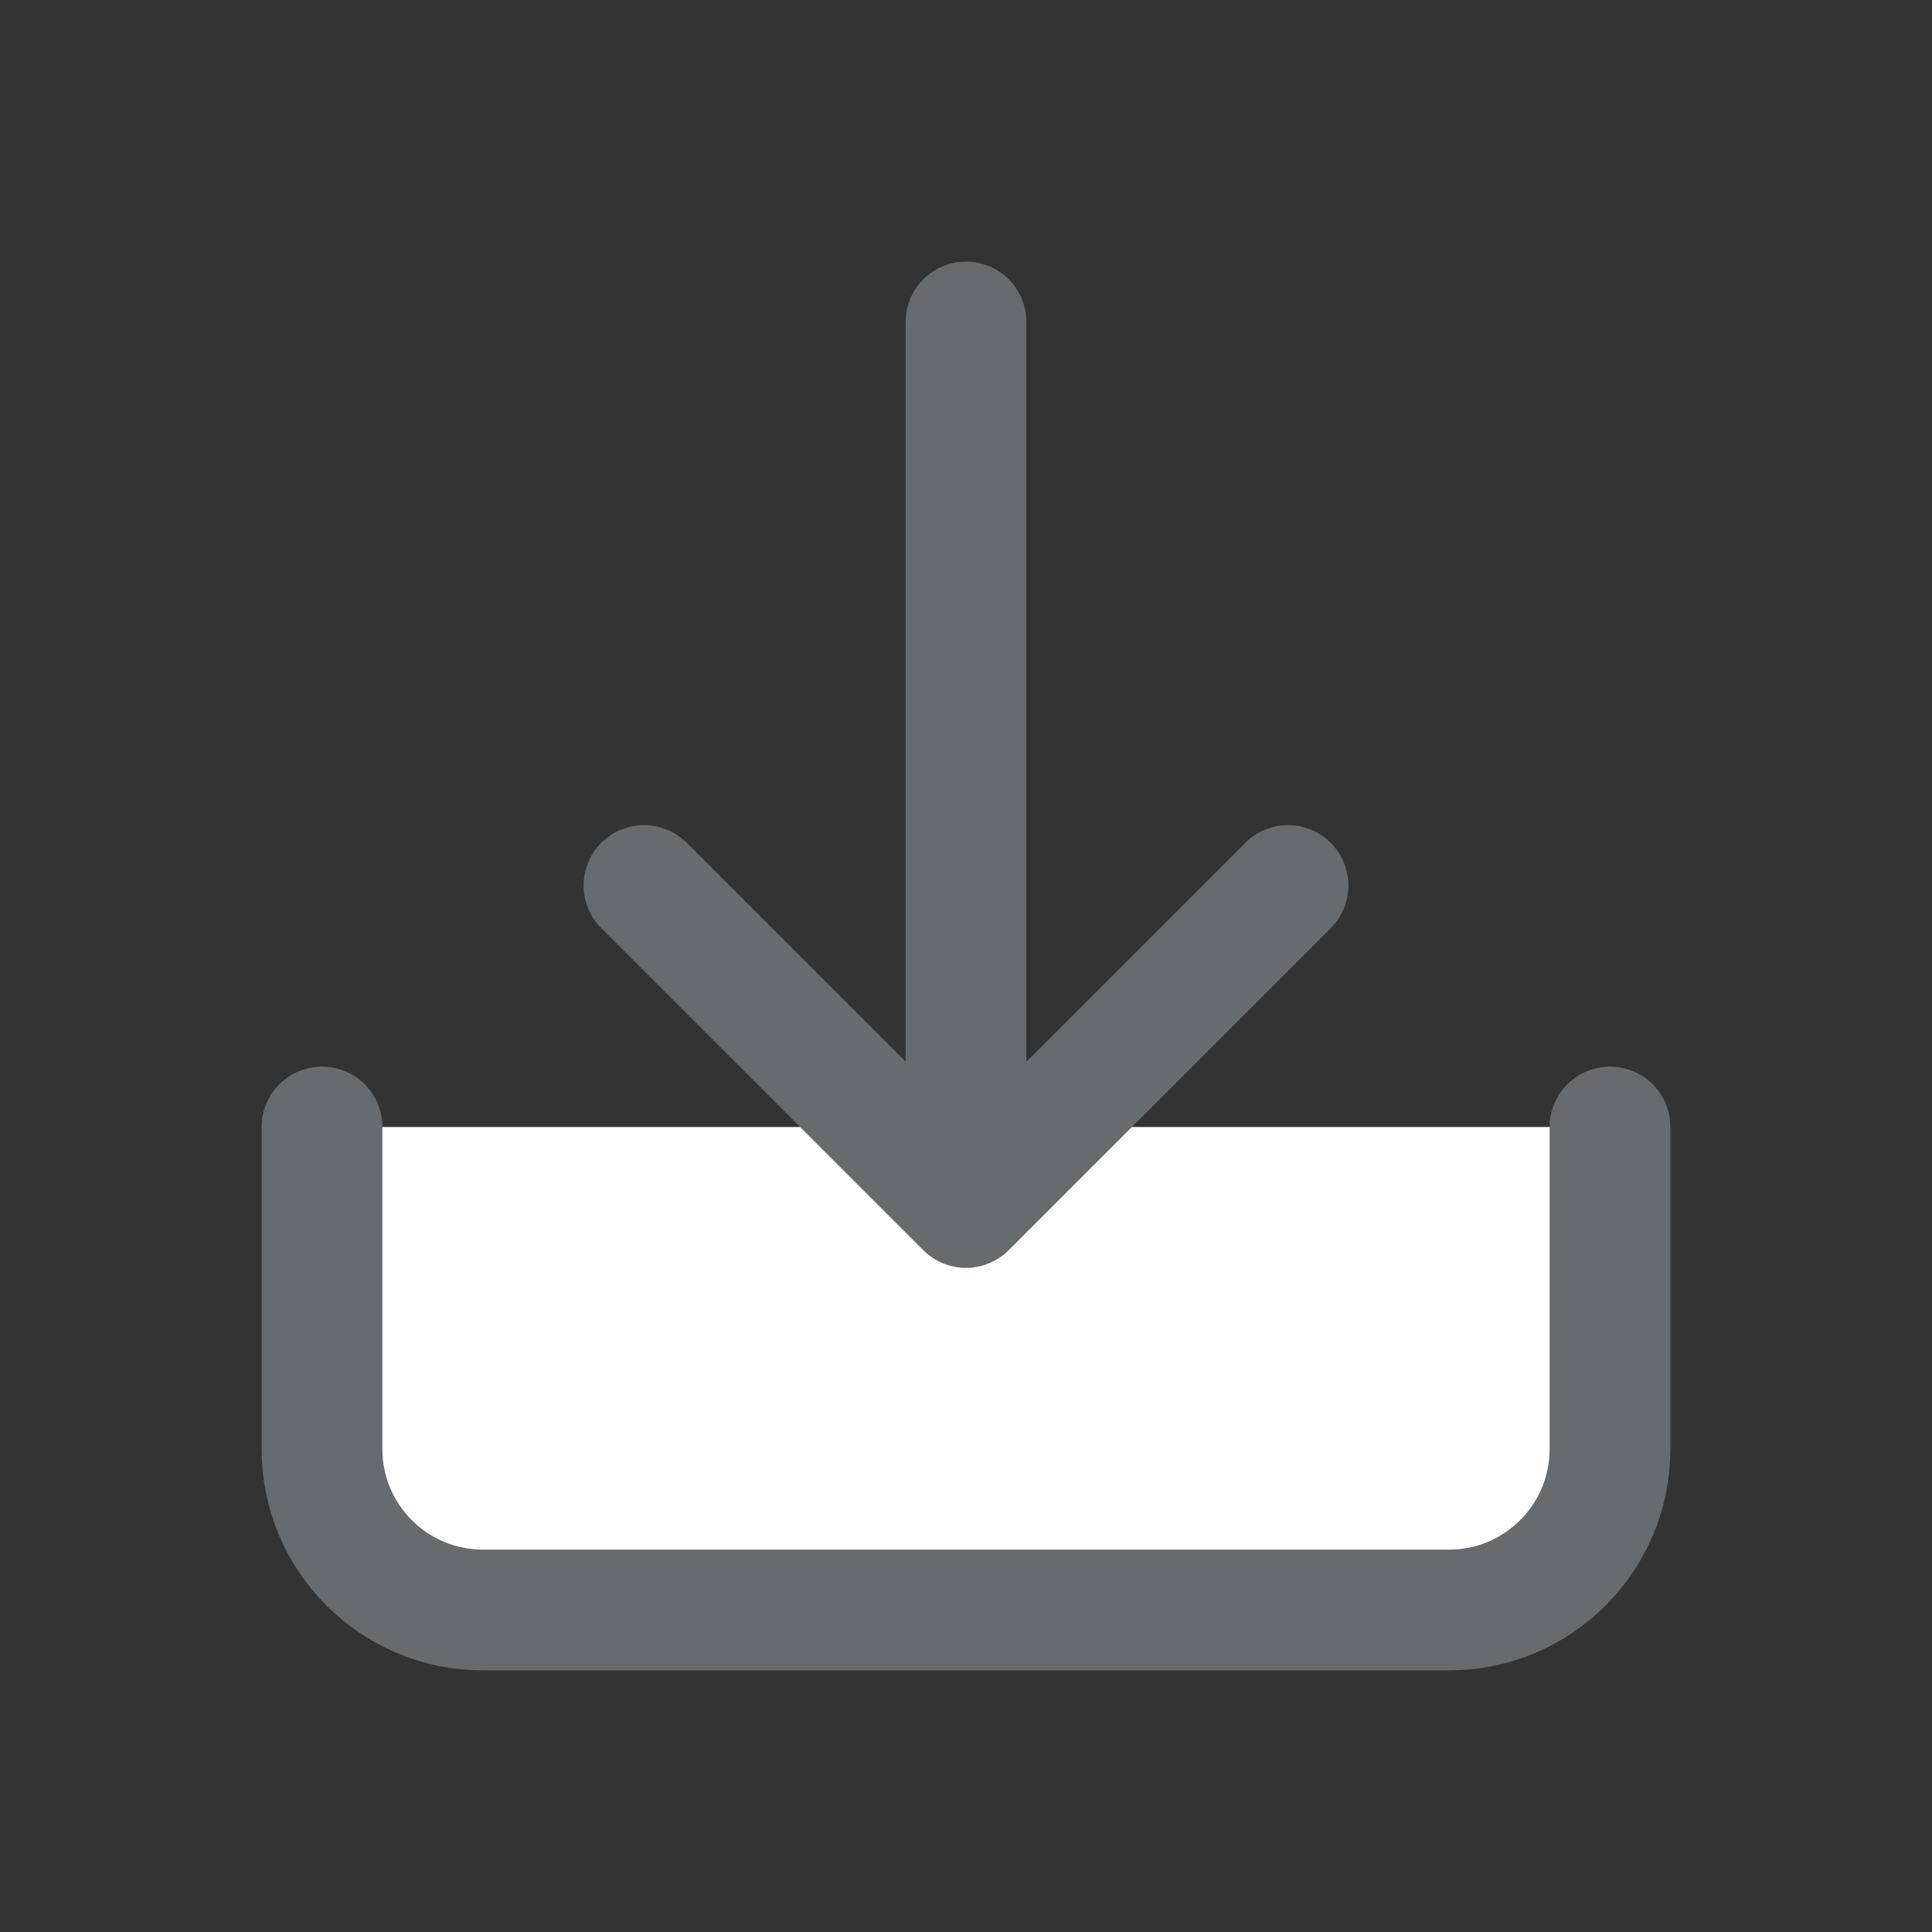 <svg viewBox="0 0 24 24" height="24px" fill="#ffffff" width="24px" focusable="false" class="chakra-icon css-1wuv1vl" xmlns="http://www.w3.org/2000/svg"><rect x="0" y="0" width="24" height="24" fill="#333333" stroke="none"/><path d="M20 14V18C20 19.105 19.105 20 18 20H6C4.895 20 4 19.105 4 18V14M12 15L8 11M12 15L16 11M12 15V4" stroke="#686B6E" stroke-width="1.5" stroke-linecap="round" stroke-linejoin="round"></path></svg>